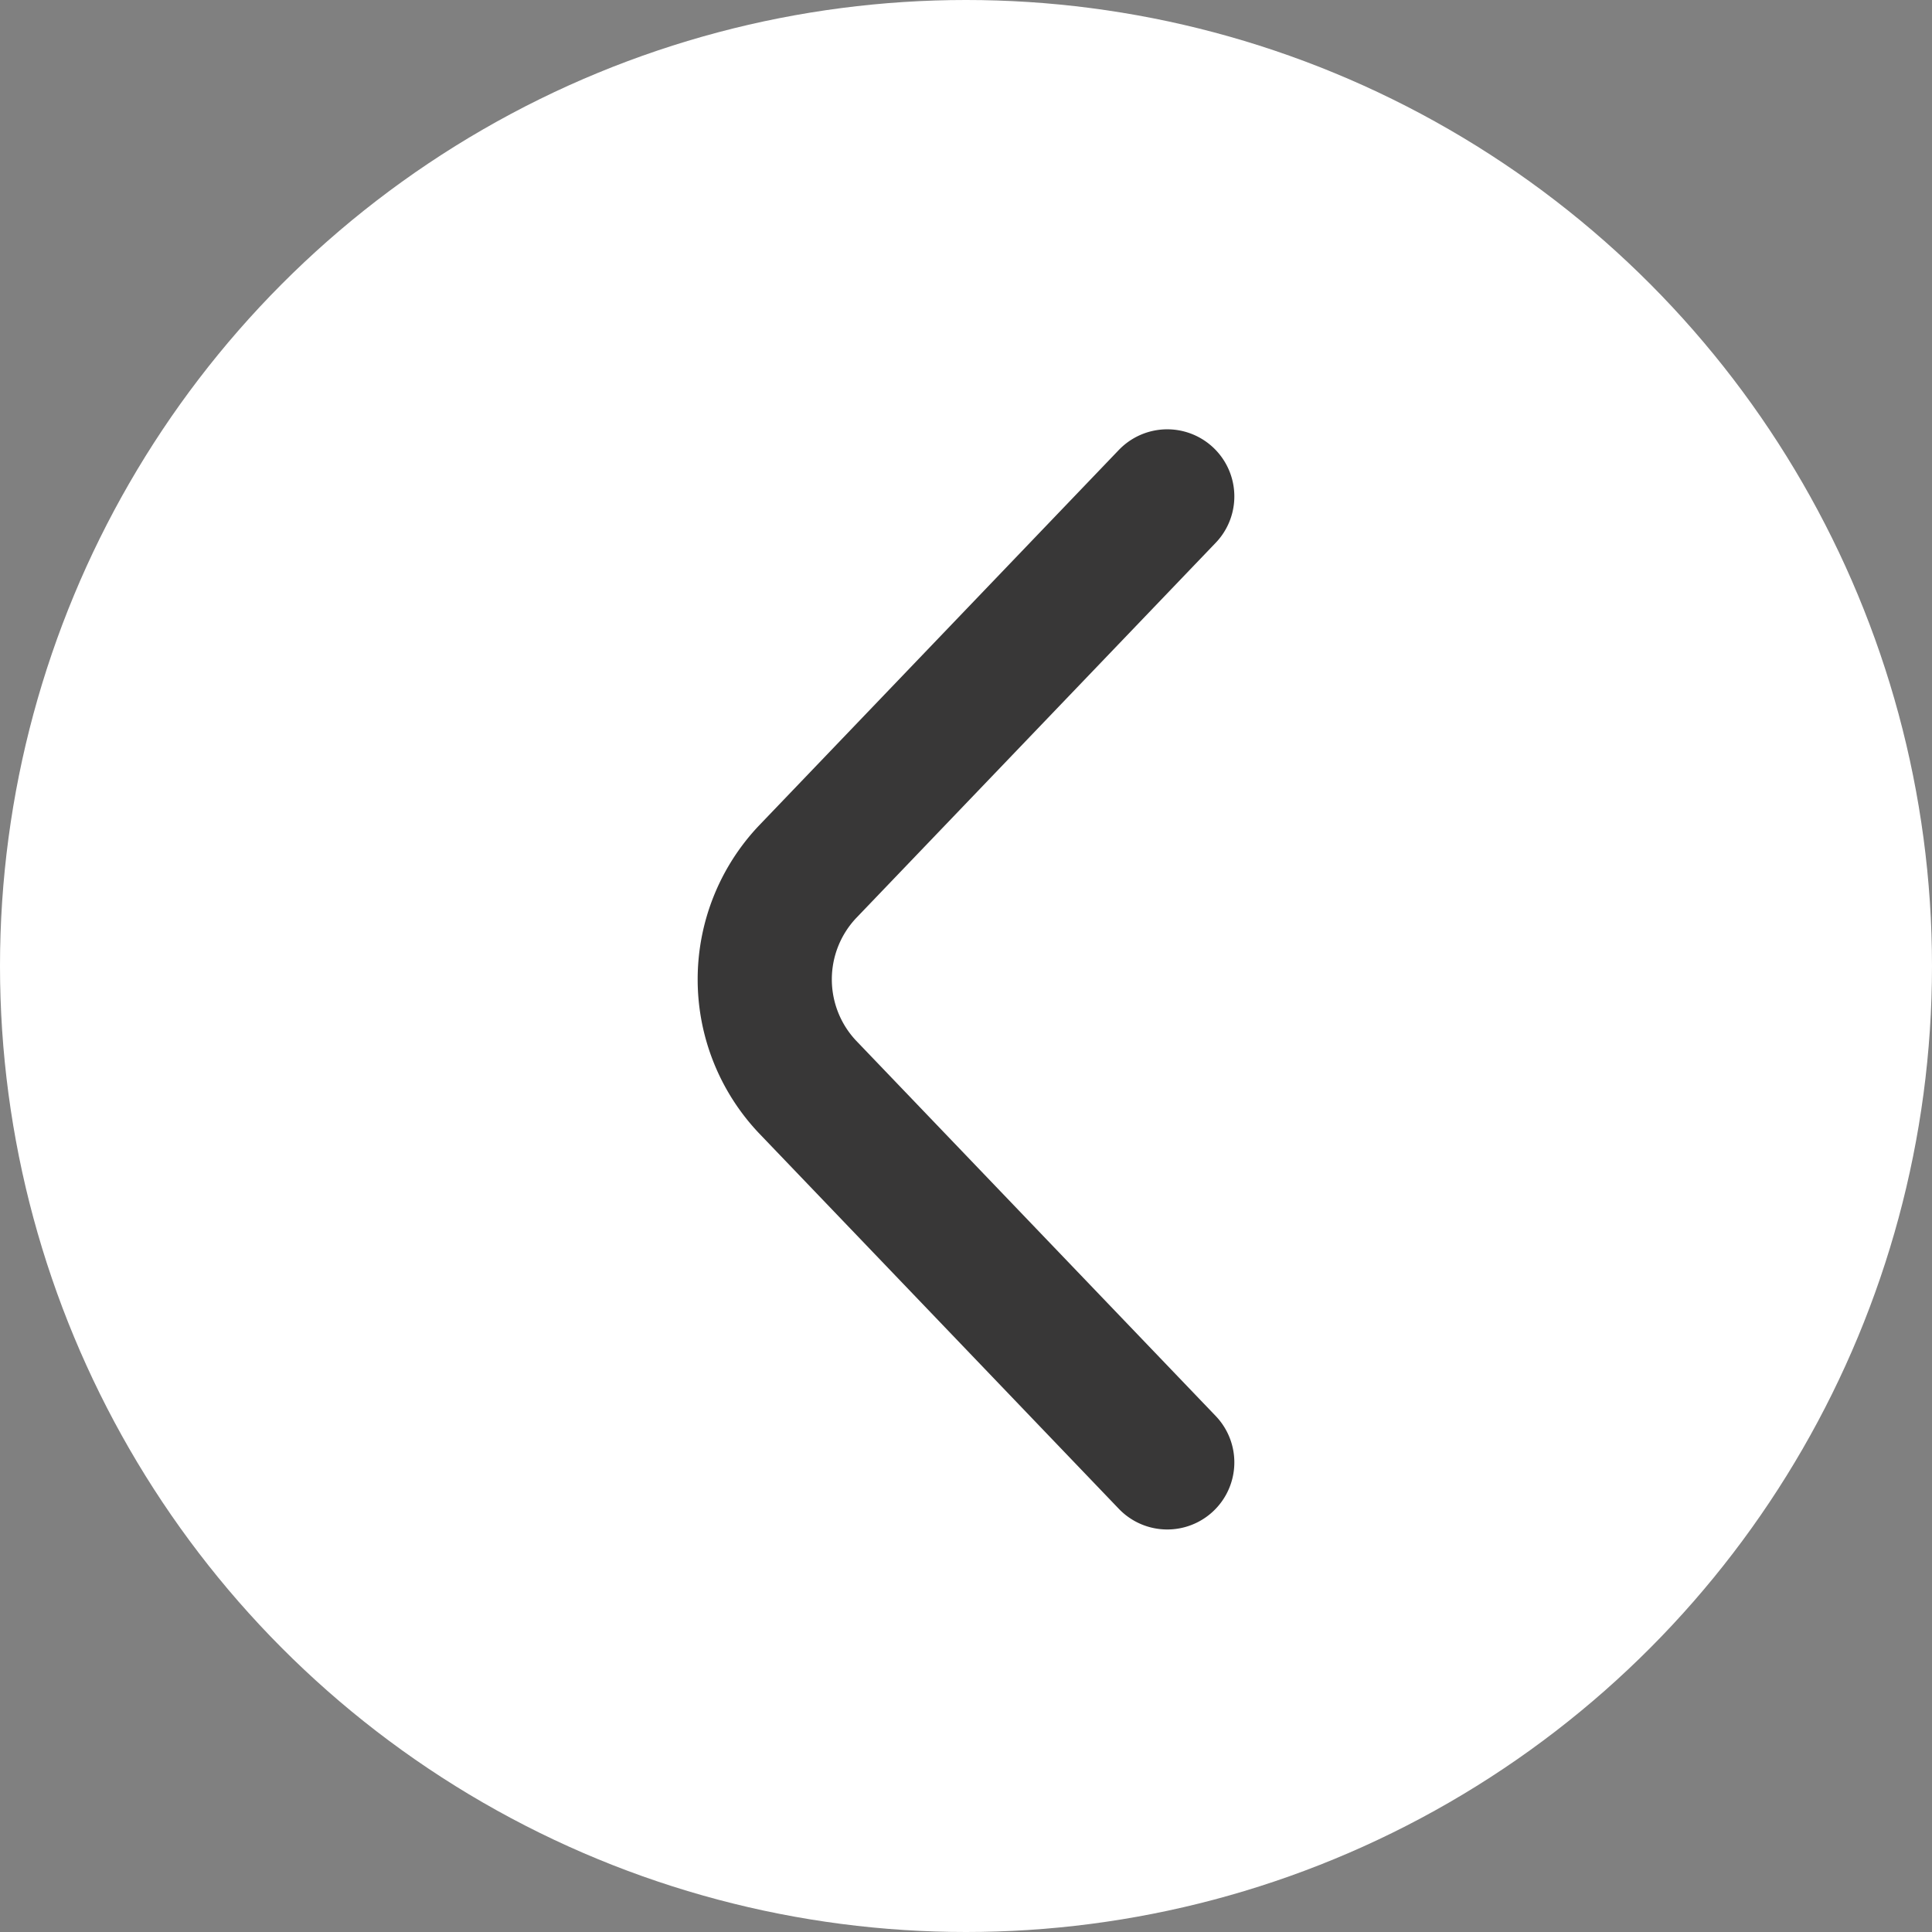 <svg xmlns="http://www.w3.org/2000/svg" width="72" height="72" viewBox="0 0 72 72">
  <rect x="0" y="0" width="72" height="72" fill="#808080" stroke="none"/>
  <defs>
    <style>
      .cls-1 {
        fill: #fff;
      }

      .cls-2 {
        fill: none;
        stroke: #383737;
        stroke-linecap: round;
        stroke-linejoin: round;
        stroke-width: 5px;
      }
    </style>
  </defs>
  <g id="组_72" data-name="组 72" transform="translate(-48 -186)">
    <g id="组_71" data-name="组 71">
      <circle id="椭圆_2" data-name="椭圆 2" class="cls-1" cx="36" cy="36" r="36" transform="translate(48 186)"/>
      <path id="路径_13" data-name="路径 13" class="cls-2" d="M290.119,102.147l-13.413,14a5.834,5.834,0,0,0,0,8l13.413,14" transform="translate(-198.619 102.352)"/>
    </g>
  </g>
</svg>
